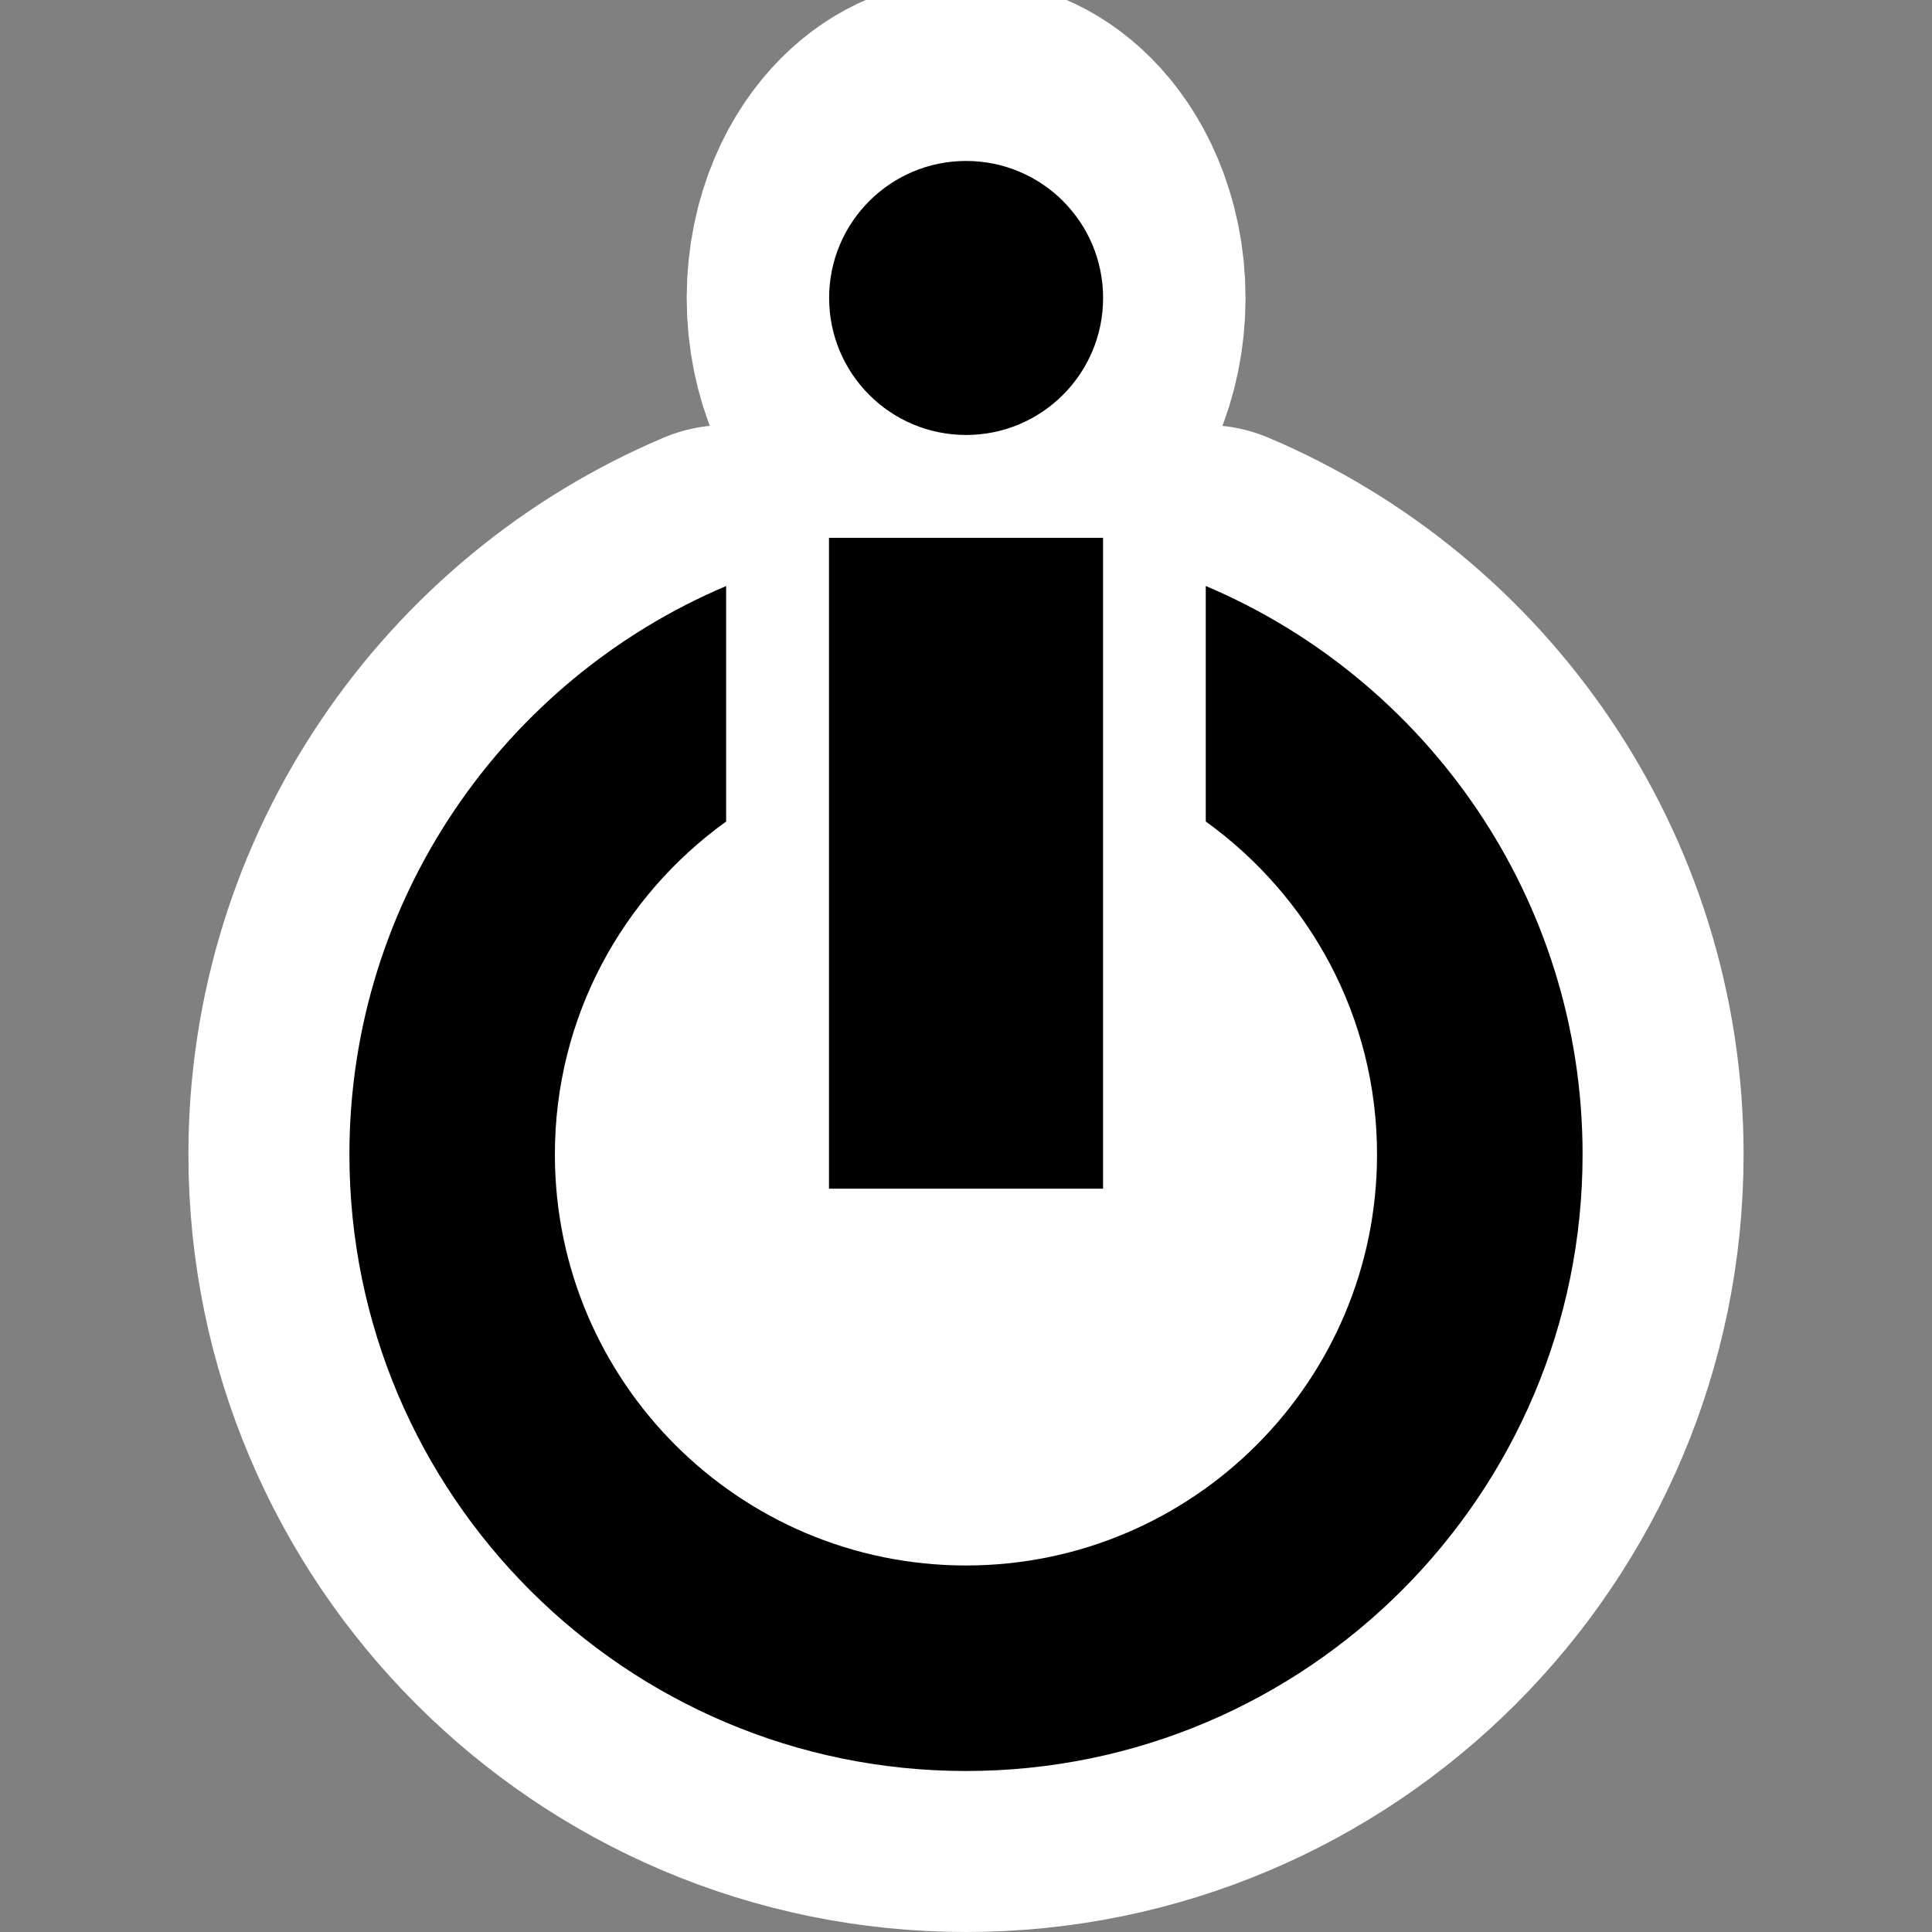 <?xml version="1.0" encoding="UTF-8" standalone="no"?>
<!-- Created with Inkscape (http://www.inkscape.org/) -->

<svg
   xmlns:dc="http://purl.org/dc/elements/1.1/"
   xmlns:cc="http://creativecommons.org/ns#"
   xmlns:rdf="http://www.w3.org/1999/02/22-rdf-syntax-ns#"
   xmlns:svg="http://www.w3.org/2000/svg"
   xmlns="http://www.w3.org/2000/svg"
   xmlns:sodipodi="http://sodipodi.sourceforge.net/DTD/sodipodi-0.dtd"
   xmlns:inkscape="http://www.inkscape.org/namespaces/inkscape"
   id="svg2"
   sodipodi:version="0.32"
   inkscape:version="0.48.3.1 r9886"
   width="48"
   height="48"
   version="1.0"
   sodipodi:docname="initng.svg"
   inkscape:output_extension="org.inkscape.output.svg.inkscape">
  <rect width="100%" height="100%" fill="#808080" stroke="none"/>
  <defs
     id="defs5" />
  <sodipodi:namedview
     inkscape:window-height="718"
     inkscape:window-width="956"
     inkscape:pageshadow="2"
     inkscape:pageopacity="0.0"
     guidetolerance="10000"
     gridtolerance="10000"
     objecttolerance="10000"
     borderopacity="1.0"
     bordercolor="#666666"
     pagecolor="#ffffff"
     id="base"
     width="48px"
     height="48px"
     showgrid="true"
     showguides="true"
     inkscape:guide-bbox="true"
     inkscape:zoom="3.9423625"
     inkscape:cx="6.2061264"
     inkscape:cy="32.507542"
     inkscape:window-x="1"
     inkscape:window-y="0"
     inkscape:current-layer="svg2"
     inkscape:window-maximized="0" />
  <path
     sodipodi:type="arc"
     style="fill:#ffffff;fill-opacity:1;stroke:#ffffff;stroke-width:8;stroke-linecap:round;stroke-linejoin:round;stroke-miterlimit:4;stroke-opacity:1;stroke-dasharray:none"
     id="path2989"
     sodipodi:cx="23.843571"
     sodipodi:cy="28.595392"
     sodipodi:rx="10.1462"
     sodipodi:ry="9.2584076"
     d="m 33.99,28.595 a 10.146,9.258 0 1 1 -20.292,0 10.146,9.258 0 1 1 20.292,0 z" />
  <g
     transform="translate(0,0.5)"
     id="g2989"
     style="stroke:#ffffff;stroke-opacity:1;stroke-width:8;stroke-miterlimit:4;stroke-dasharray:none;stroke-linejoin:round;stroke-linecap:round">
    <path
       style="color:#000000;fill:#000000;fill-opacity:1;fill-rule:nonzero;stroke:#ffffff;stroke-width:8;marker:none;visibility:visible;display:inline;overflow:visible;enable-background:accumulate;stroke-opacity:1;stroke-miterlimit:4;stroke-dasharray:none;stroke-linejoin:round;stroke-linecap:round"
       d="m 18.043,14.059 c -5.497,2.327 -9.362,7.781 -9.362,14.122 0,8.455 6.865,15.319 15.319,15.319 8.455,0 15.319,-6.865 15.319,-15.319 0,-6.341 -3.864,-11.795 -9.362,-14.122 l 0,5.851 c 2.575,1.855 4.255,4.859 4.255,8.271 10e-7,5.636 -4.577,10.213 -10.213,10.213 -5.636,2e-6 -10.213,-4.577 -10.213,-10.213 0,-3.412 1.681,-6.416 4.255,-8.271 l 0,-5.851 z"
       id="path2991"
       inkscape:connector-curvature="0" />
    <rect
       style="color:#000000;fill:#000000;fill-opacity:1;fill-rule:nonzero;stroke:#ffffff;stroke-width:8;marker:none;visibility:visible;display:inline;overflow:visible;enable-background:accumulate;stroke-opacity:1;stroke-miterlimit:4;stroke-dasharray:none;stroke-linejoin:round;stroke-linecap:round"
       id="rect2993"
       width="6.809"
       height="16.17"
       x="20.596"
       y="12.862" />
    <path
       sodipodi:type="arc"
       style="color:#000000;fill:#000000;fill-opacity:1;fill-rule:nonzero;stroke:#ffffff;stroke-width:2.144;marker:none;visibility:visible;display:inline;overflow:visible;enable-background:accumulate;stroke-opacity:1;stroke-miterlimit:4;stroke-dasharray:none;stroke-linejoin:round;stroke-linecap:round"
       id="path2995"
       sodipodi:cx="23.541155"
       sodipodi:cy="3.5184276"
       sodipodi:rx="1.0313268"
       sodipodi:ry="0.80712533"
       d="m 24.572,3.518 c 0,0.446 -0.462,0.807 -1.031,0.807 -0.57,0 -1.031,-0.361 -1.031,-0.807 0,-0.446 0.462,-0.807 1.031,-0.807 0.57,0 1.031,0.361 1.031,0.807 z"
       transform="matrix(3.301,0,0,4.218,-53.706,-7.936)" />
  </g>
  <g
     id="g2984"
     transform="translate(0,0.5)">
    <path
       inkscape:connector-curvature="0"
       id="path4113"
       d="m 18.043,14.059 c -5.497,2.327 -9.362,7.781 -9.362,14.122 0,8.455 6.865,15.319 15.319,15.319 8.455,0 15.319,-6.865 15.319,-15.319 0,-6.341 -3.864,-11.795 -9.362,-14.122 l 0,5.851 c 2.575,1.855 4.255,4.859 4.255,8.271 10e-7,5.636 -4.577,10.213 -10.213,10.213 -5.636,2e-6 -10.213,-4.577 -10.213,-10.213 0,-3.412 1.681,-6.416 4.255,-8.271 l 0,-5.851 z"
       style="color:#000000;fill:#000000;fill-opacity:1;fill-rule:nonzero;stroke:none;stroke-width:1.067;marker:none;visibility:visible;display:inline;overflow:visible;enable-background:accumulate" />
    <rect
       y="12.862"
       x="20.596"
       height="16.17"
       width="6.809"
       id="rect4105"
       style="color:#000000;fill:#000000;fill-opacity:1;fill-rule:nonzero;stroke:none;stroke-width:6;marker:none;visibility:visible;display:inline;overflow:visible;enable-background:accumulate" />
    <path
       transform="matrix(3.301,0,0,4.218,-53.706,-7.936)"
       d="m 24.572,3.518 c 0,0.446 -0.462,0.807 -1.031,0.807 -0.57,0 -1.031,-0.361 -1.031,-0.807 0,-0.446 0.462,-0.807 1.031,-0.807 0.57,0 1.031,0.361 1.031,0.807 z"
       sodipodi:ry="0.80712533"
       sodipodi:rx="1.0313268"
       sodipodi:cy="3.5184276"
       sodipodi:cx="23.541155"
       id="path5092"
       style="color:#000000;fill:#000000;fill-opacity:1;fill-rule:nonzero;stroke:none;stroke-width:6;marker:none;visibility:visible;display:inline;overflow:visible;enable-background:accumulate"
       sodipodi:type="arc" />
  </g>
</svg>
